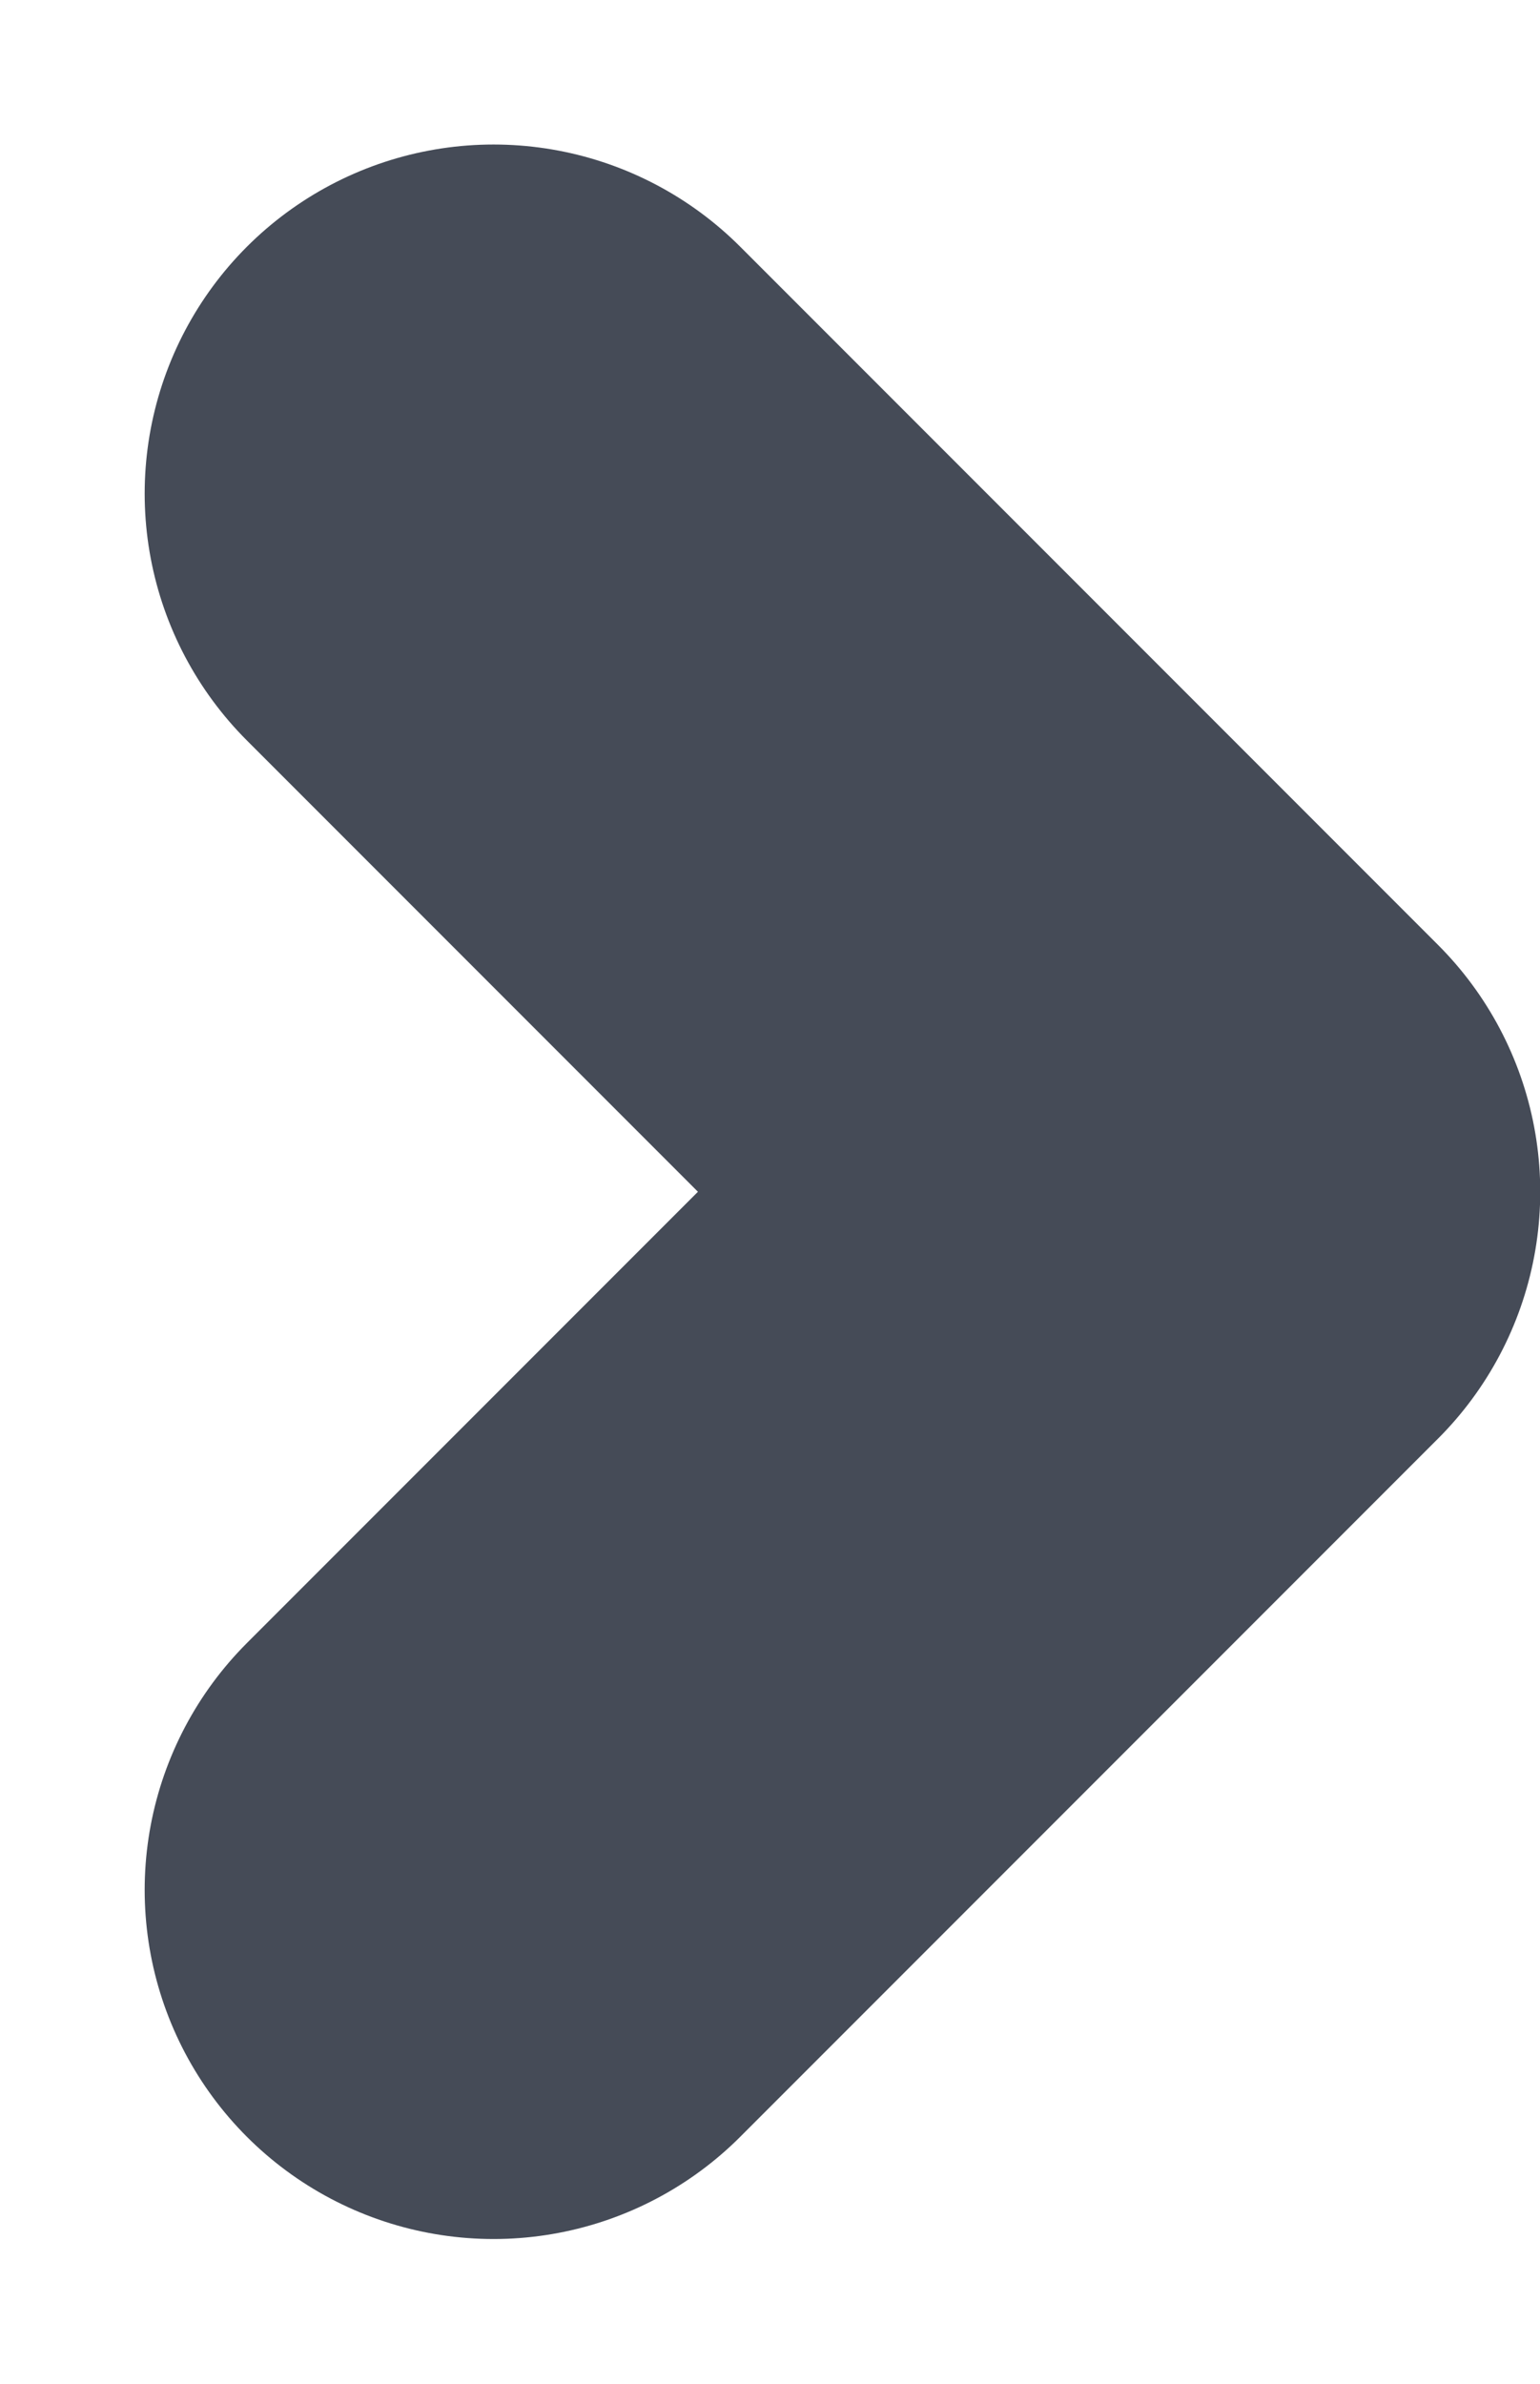 <svg xmlns="http://www.w3.org/2000/svg" width="6.621" height="10.243" viewBox="0 0 6.621 10.243">
  <g id="Group_6332" data-name="Group 6332" transform="translate(-18.878 -16.879)">
    <path id="Stroke_83" data-name="Stroke 83" d="M0,6,3,3,0,0" transform="translate(21 19)" fill="none" stroke="#454b57" stroke-linecap="round" stroke-linejoin="round" stroke-miterlimit="10" stroke-width="3"/>
  </g>
</svg>

